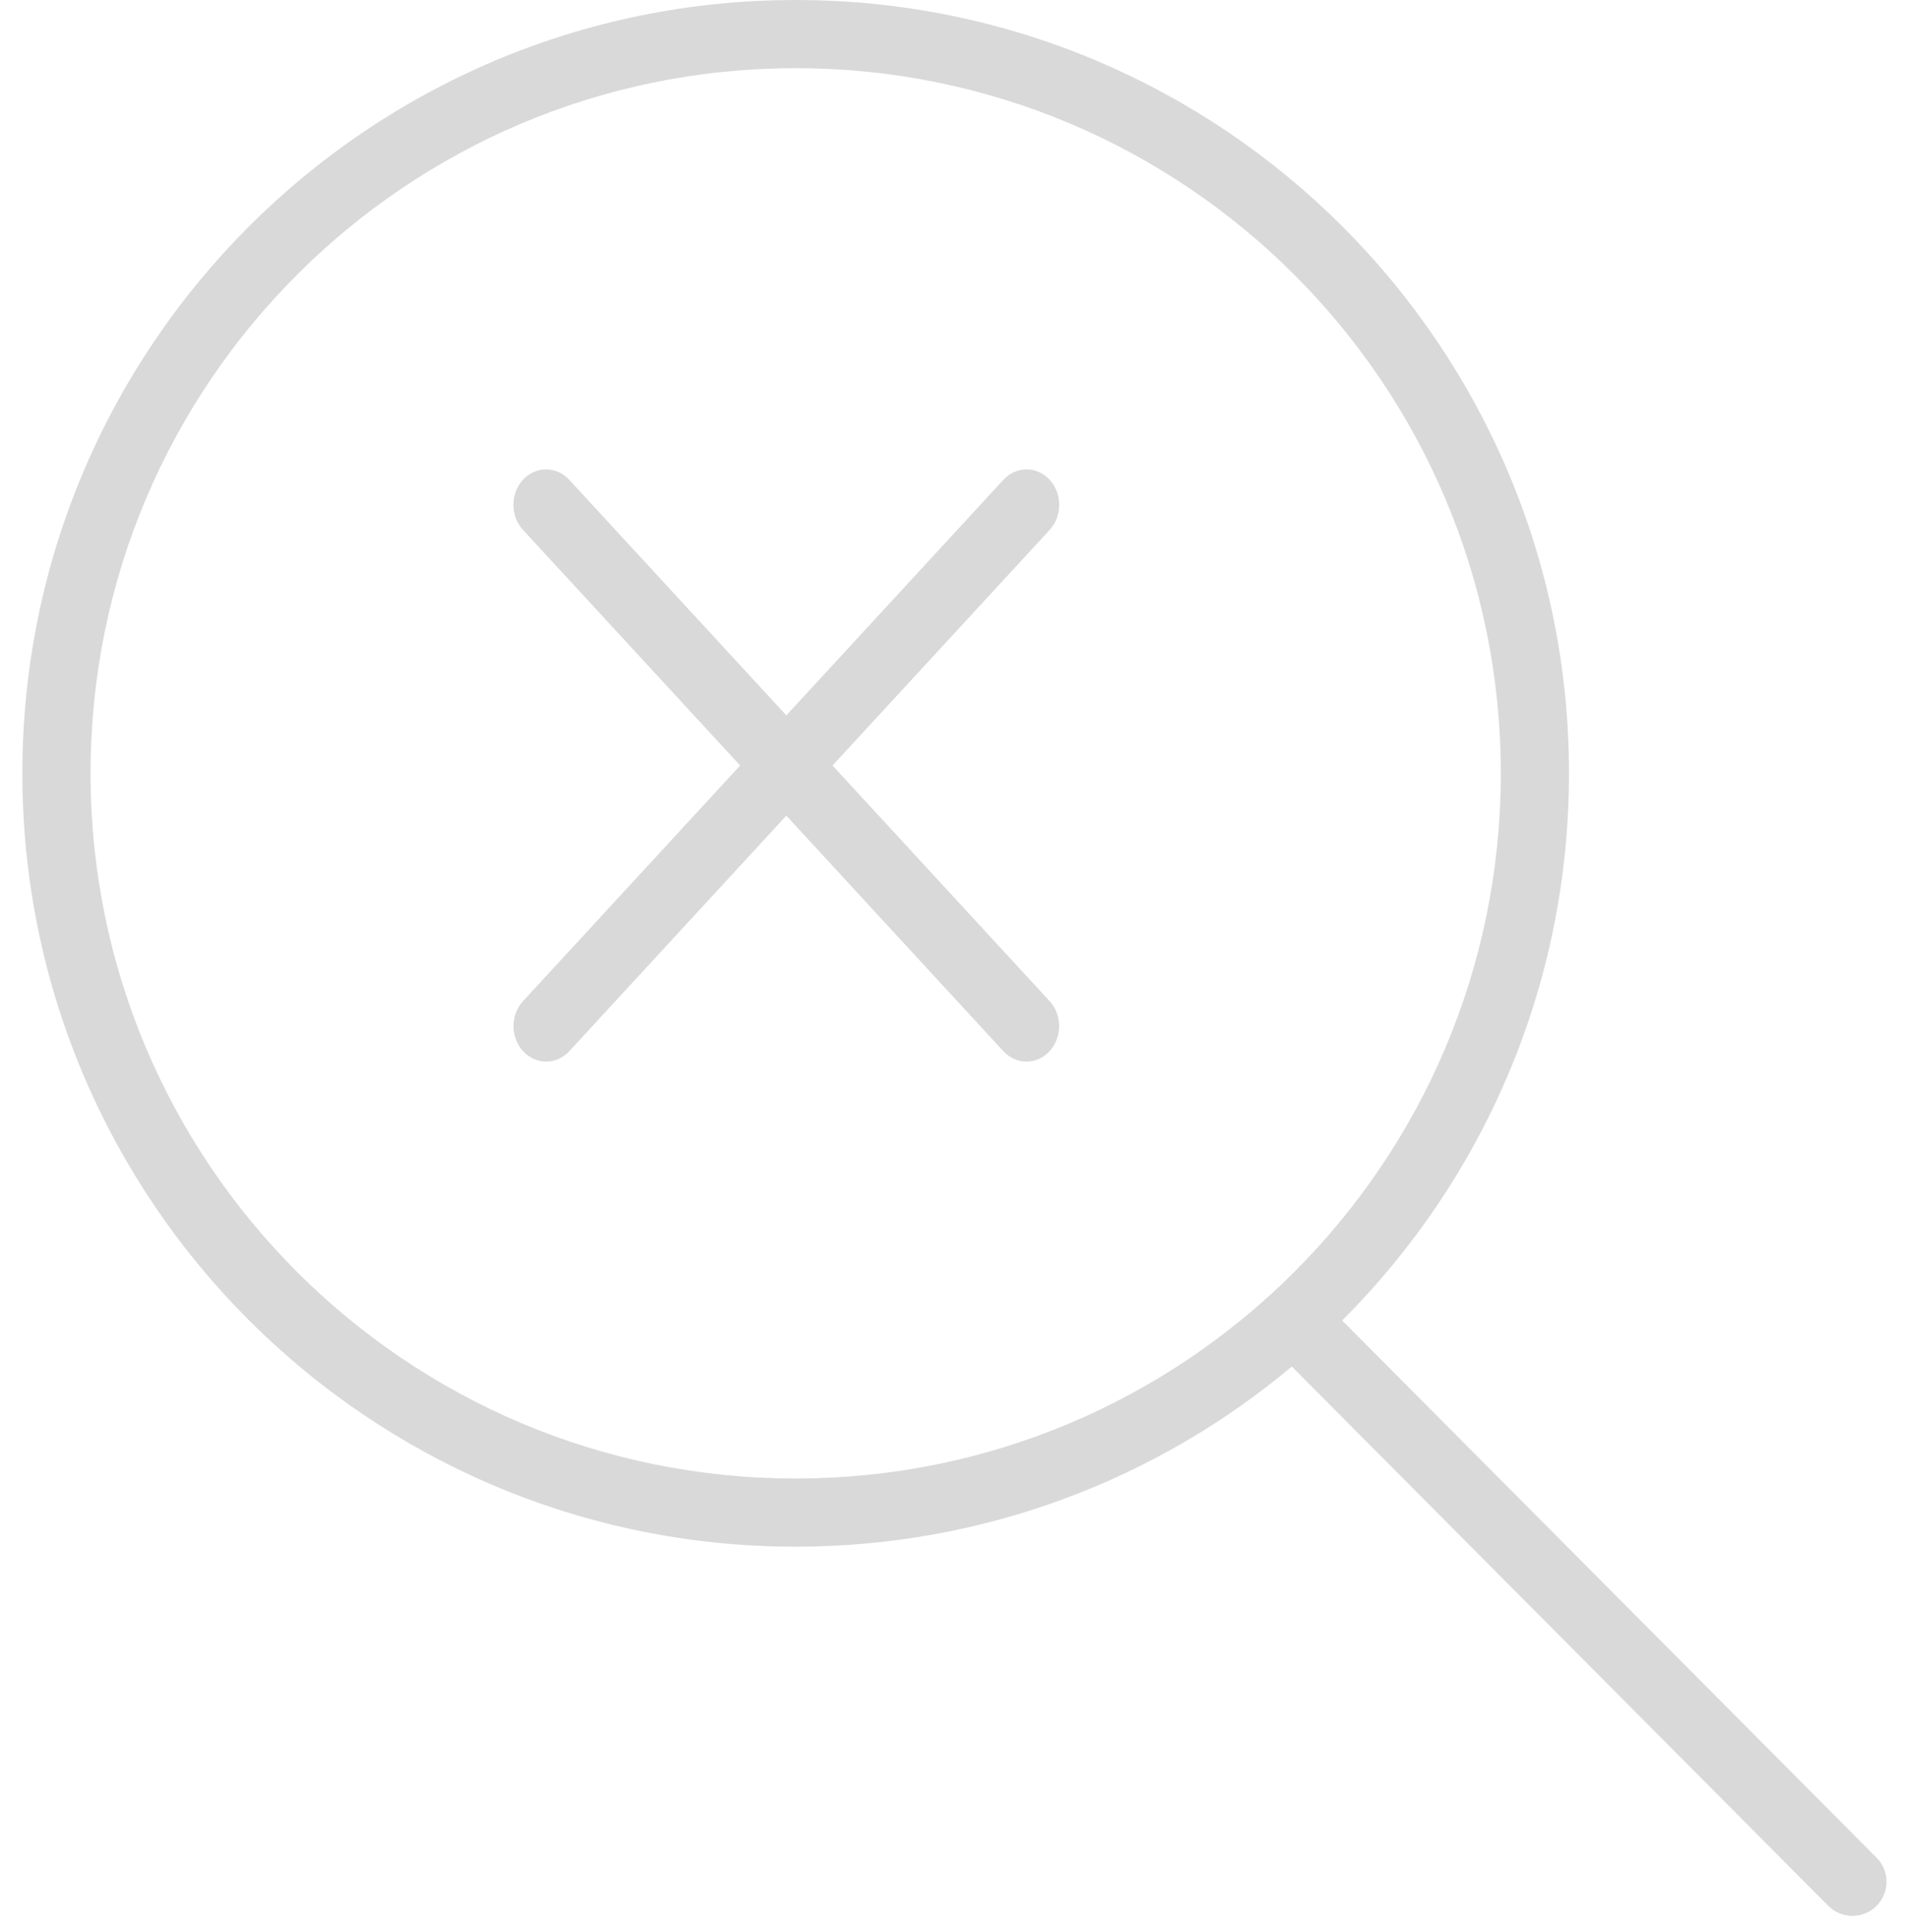 <svg width="84" height="85" viewBox="0 0 84 85" fill="none" xmlns="http://www.w3.org/2000/svg">
    <path fill-rule="evenodd" clip-rule="evenodd" d="M35.011 65.054C52.147 65.054 66.039 51.163 66.039 34.027C66.039 16.891 52.147 3 35.011 3C17.876 3 3.984 16.891 3.984 34.027C3.984 51.163 17.876 65.054 35.011 65.054ZM59.058 58.102C65.224 51.943 69.039 43.431 69.039 34.027C69.039 15.235 53.804 0 35.011 0C16.219 0 0.984 15.235 0.984 34.027C0.984 52.82 16.219 68.054 35.011 68.054C43.321 68.054 50.934 65.076 56.843 60.129L80.447 83.856C81.032 84.444 81.981 84.446 82.569 83.862C83.156 83.278 83.158 82.328 82.574 81.74L59.058 58.102ZM46.187 23.316C46.748 22.706 46.748 21.718 46.187 21.109C45.625 20.5 44.715 20.5 44.154 21.109L34.6 31.477L25.046 21.109C24.485 20.5 23.575 20.5 23.013 21.109C22.452 21.718 22.452 22.706 23.013 23.316L32.567 33.683L23.017 44.047C22.455 44.656 22.455 45.644 23.017 46.253C23.578 46.862 24.488 46.862 25.05 46.253L34.6 35.889L44.15 46.253C44.712 46.862 45.622 46.862 46.183 46.253C46.745 45.644 46.745 44.656 46.183 44.047L36.633 33.683L46.187 23.316Z" fill="#D9D9D9"/>
</svg>
